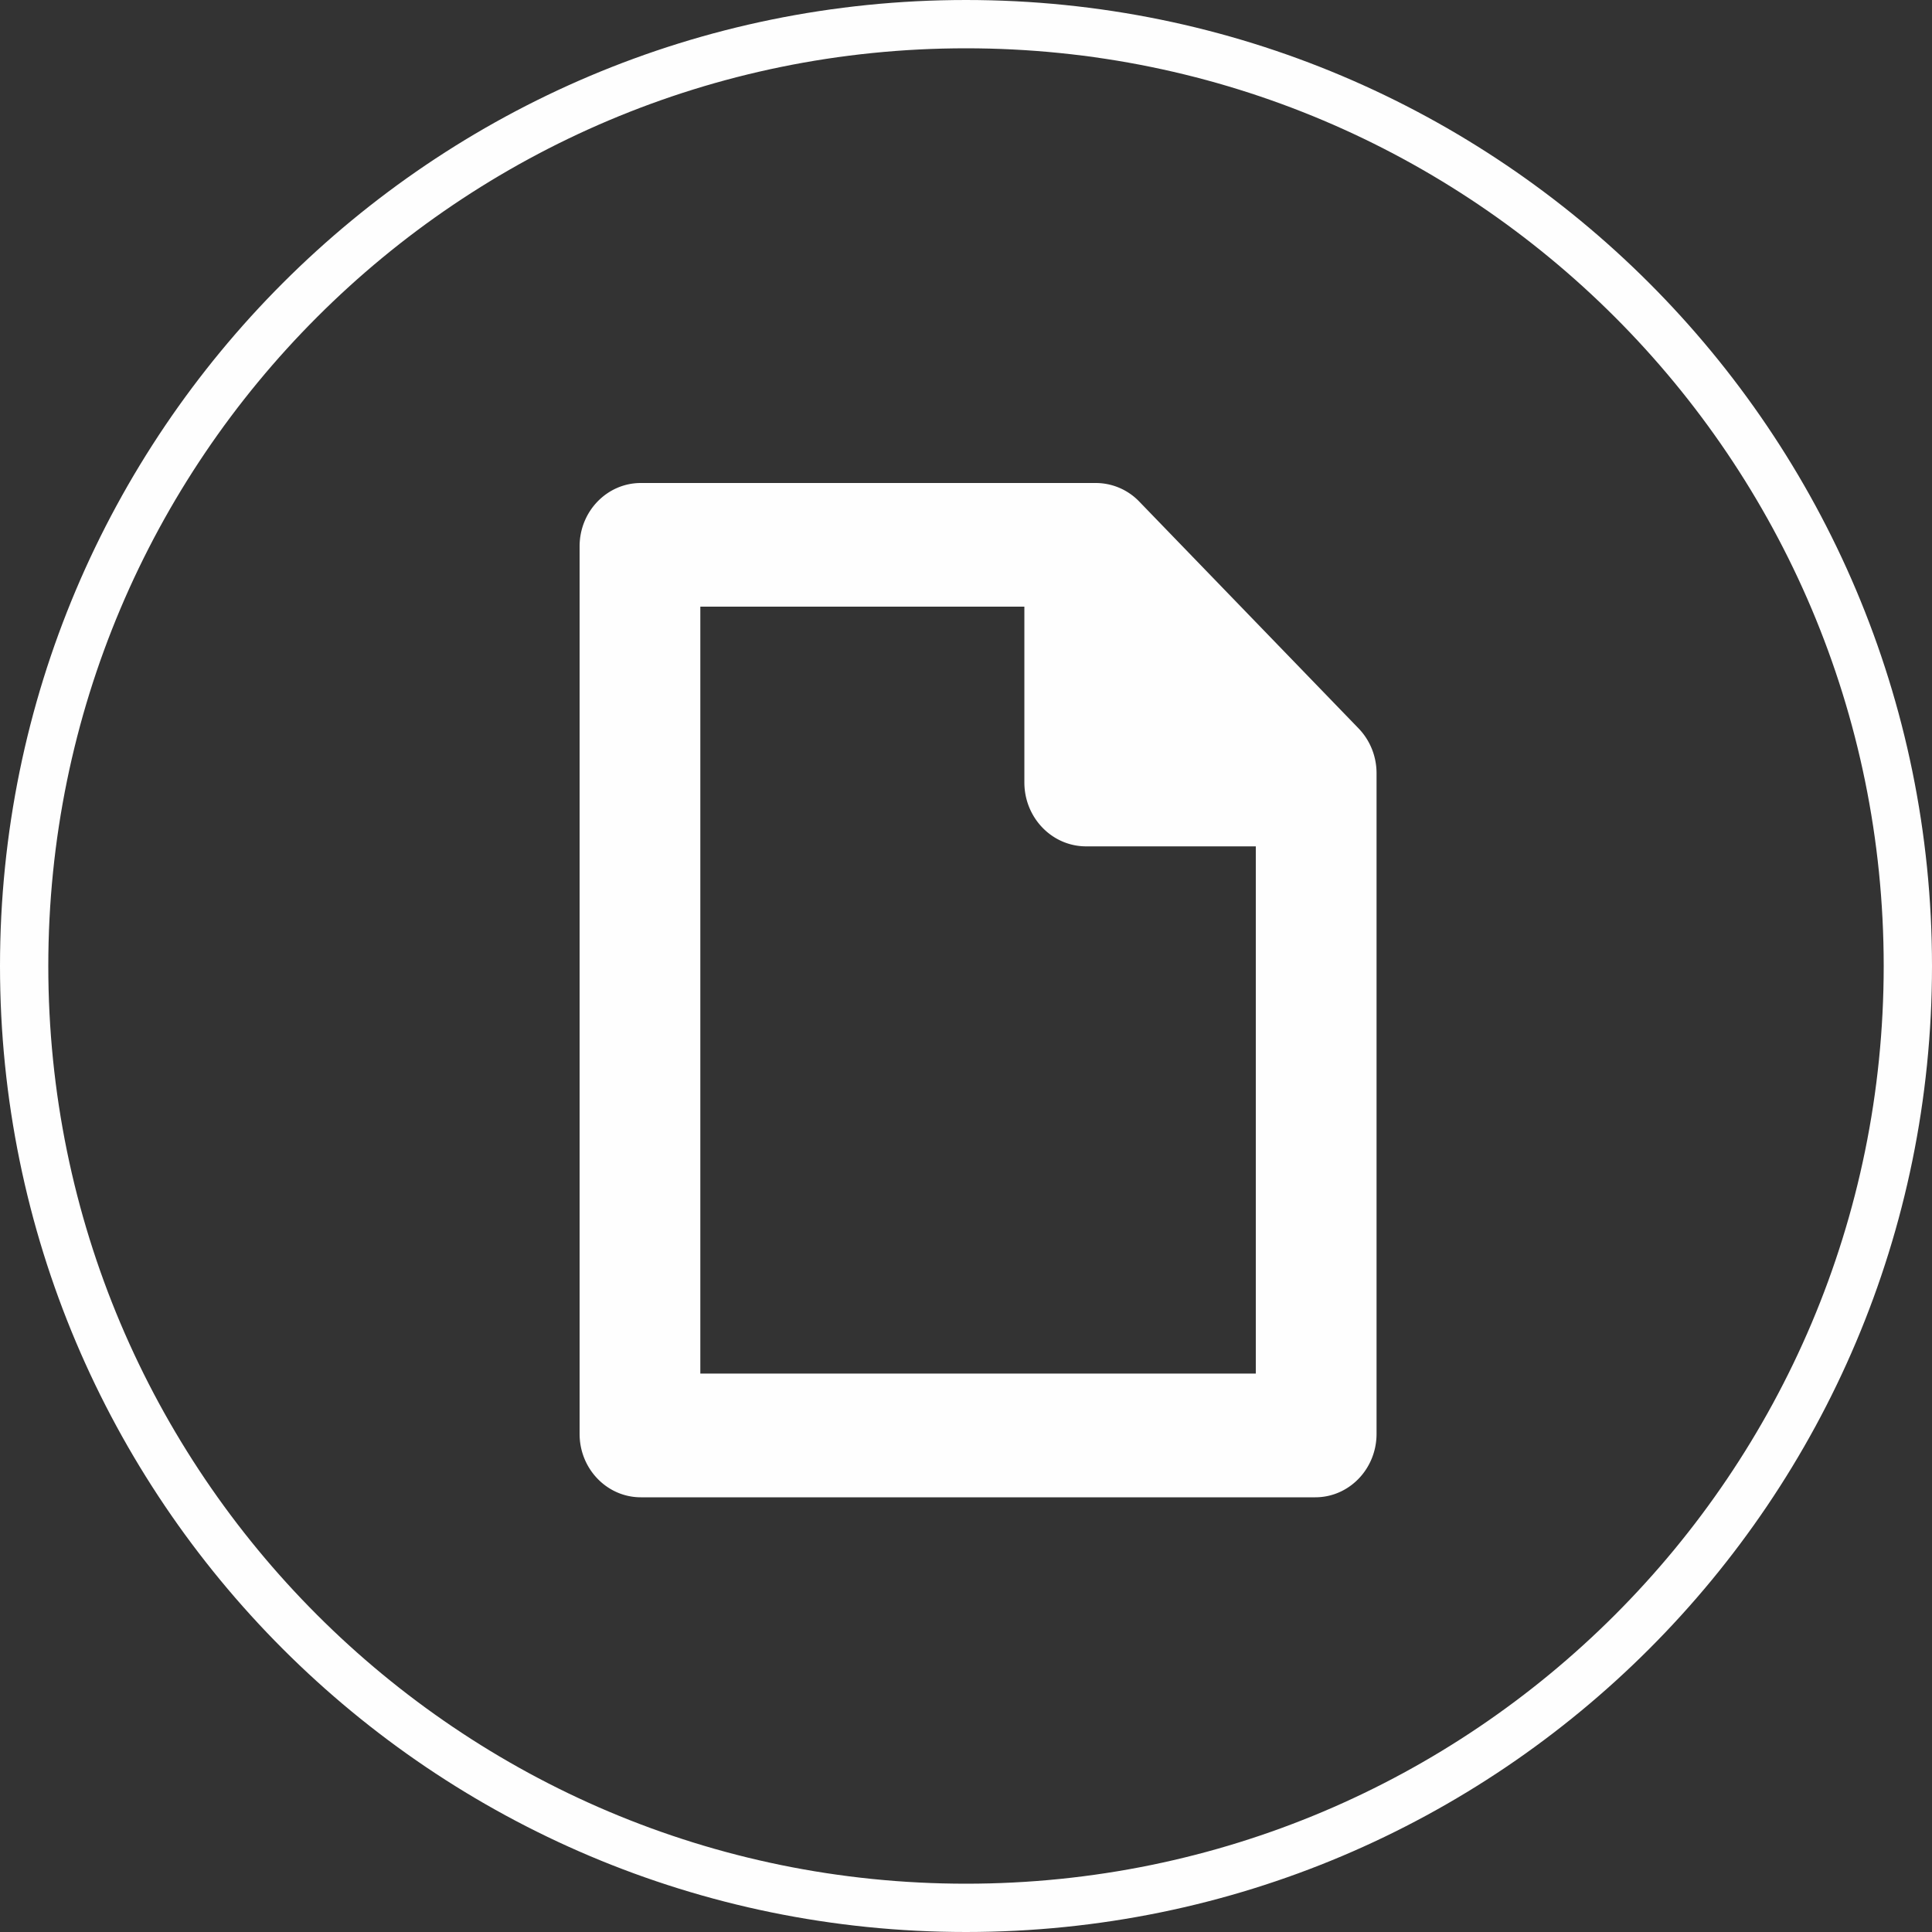 <svg xmlns="http://www.w3.org/2000/svg" width="80" height="80" viewBox="0 0 80 80">
    <rect x="0" y="0" width="80" height="80" fill="#333333" stroke="none"/>
    <g fill="none" fill-rule="evenodd">
        <path stroke="#FEFEFE" stroke-width="2" d="M40 79c21.54 0 39-17.462 39-39C79 18.46 61.54 1 40 1S1 18.46 1 40c0 21.538 17.46 39 39 39z"/>
        <path fill="#FEFEFE" d="M28.999 25.12h13.418v7.28c0 1.459 1.143 2.646 2.557 2.646H52v21.83H28.999V25.122zM24 22.625v36.75C24 60.823 25.135 62 26.537 62h27.926C55.865 62 57 60.824 57 59.373V32.017c0-.697-.268-1.362-.745-1.856l-9.082-9.393A2.502 2.502 0 0 0 45.377 20h-18.84C25.135 20 24 21.173 24 22.624z"/>
    </g>
</svg>
